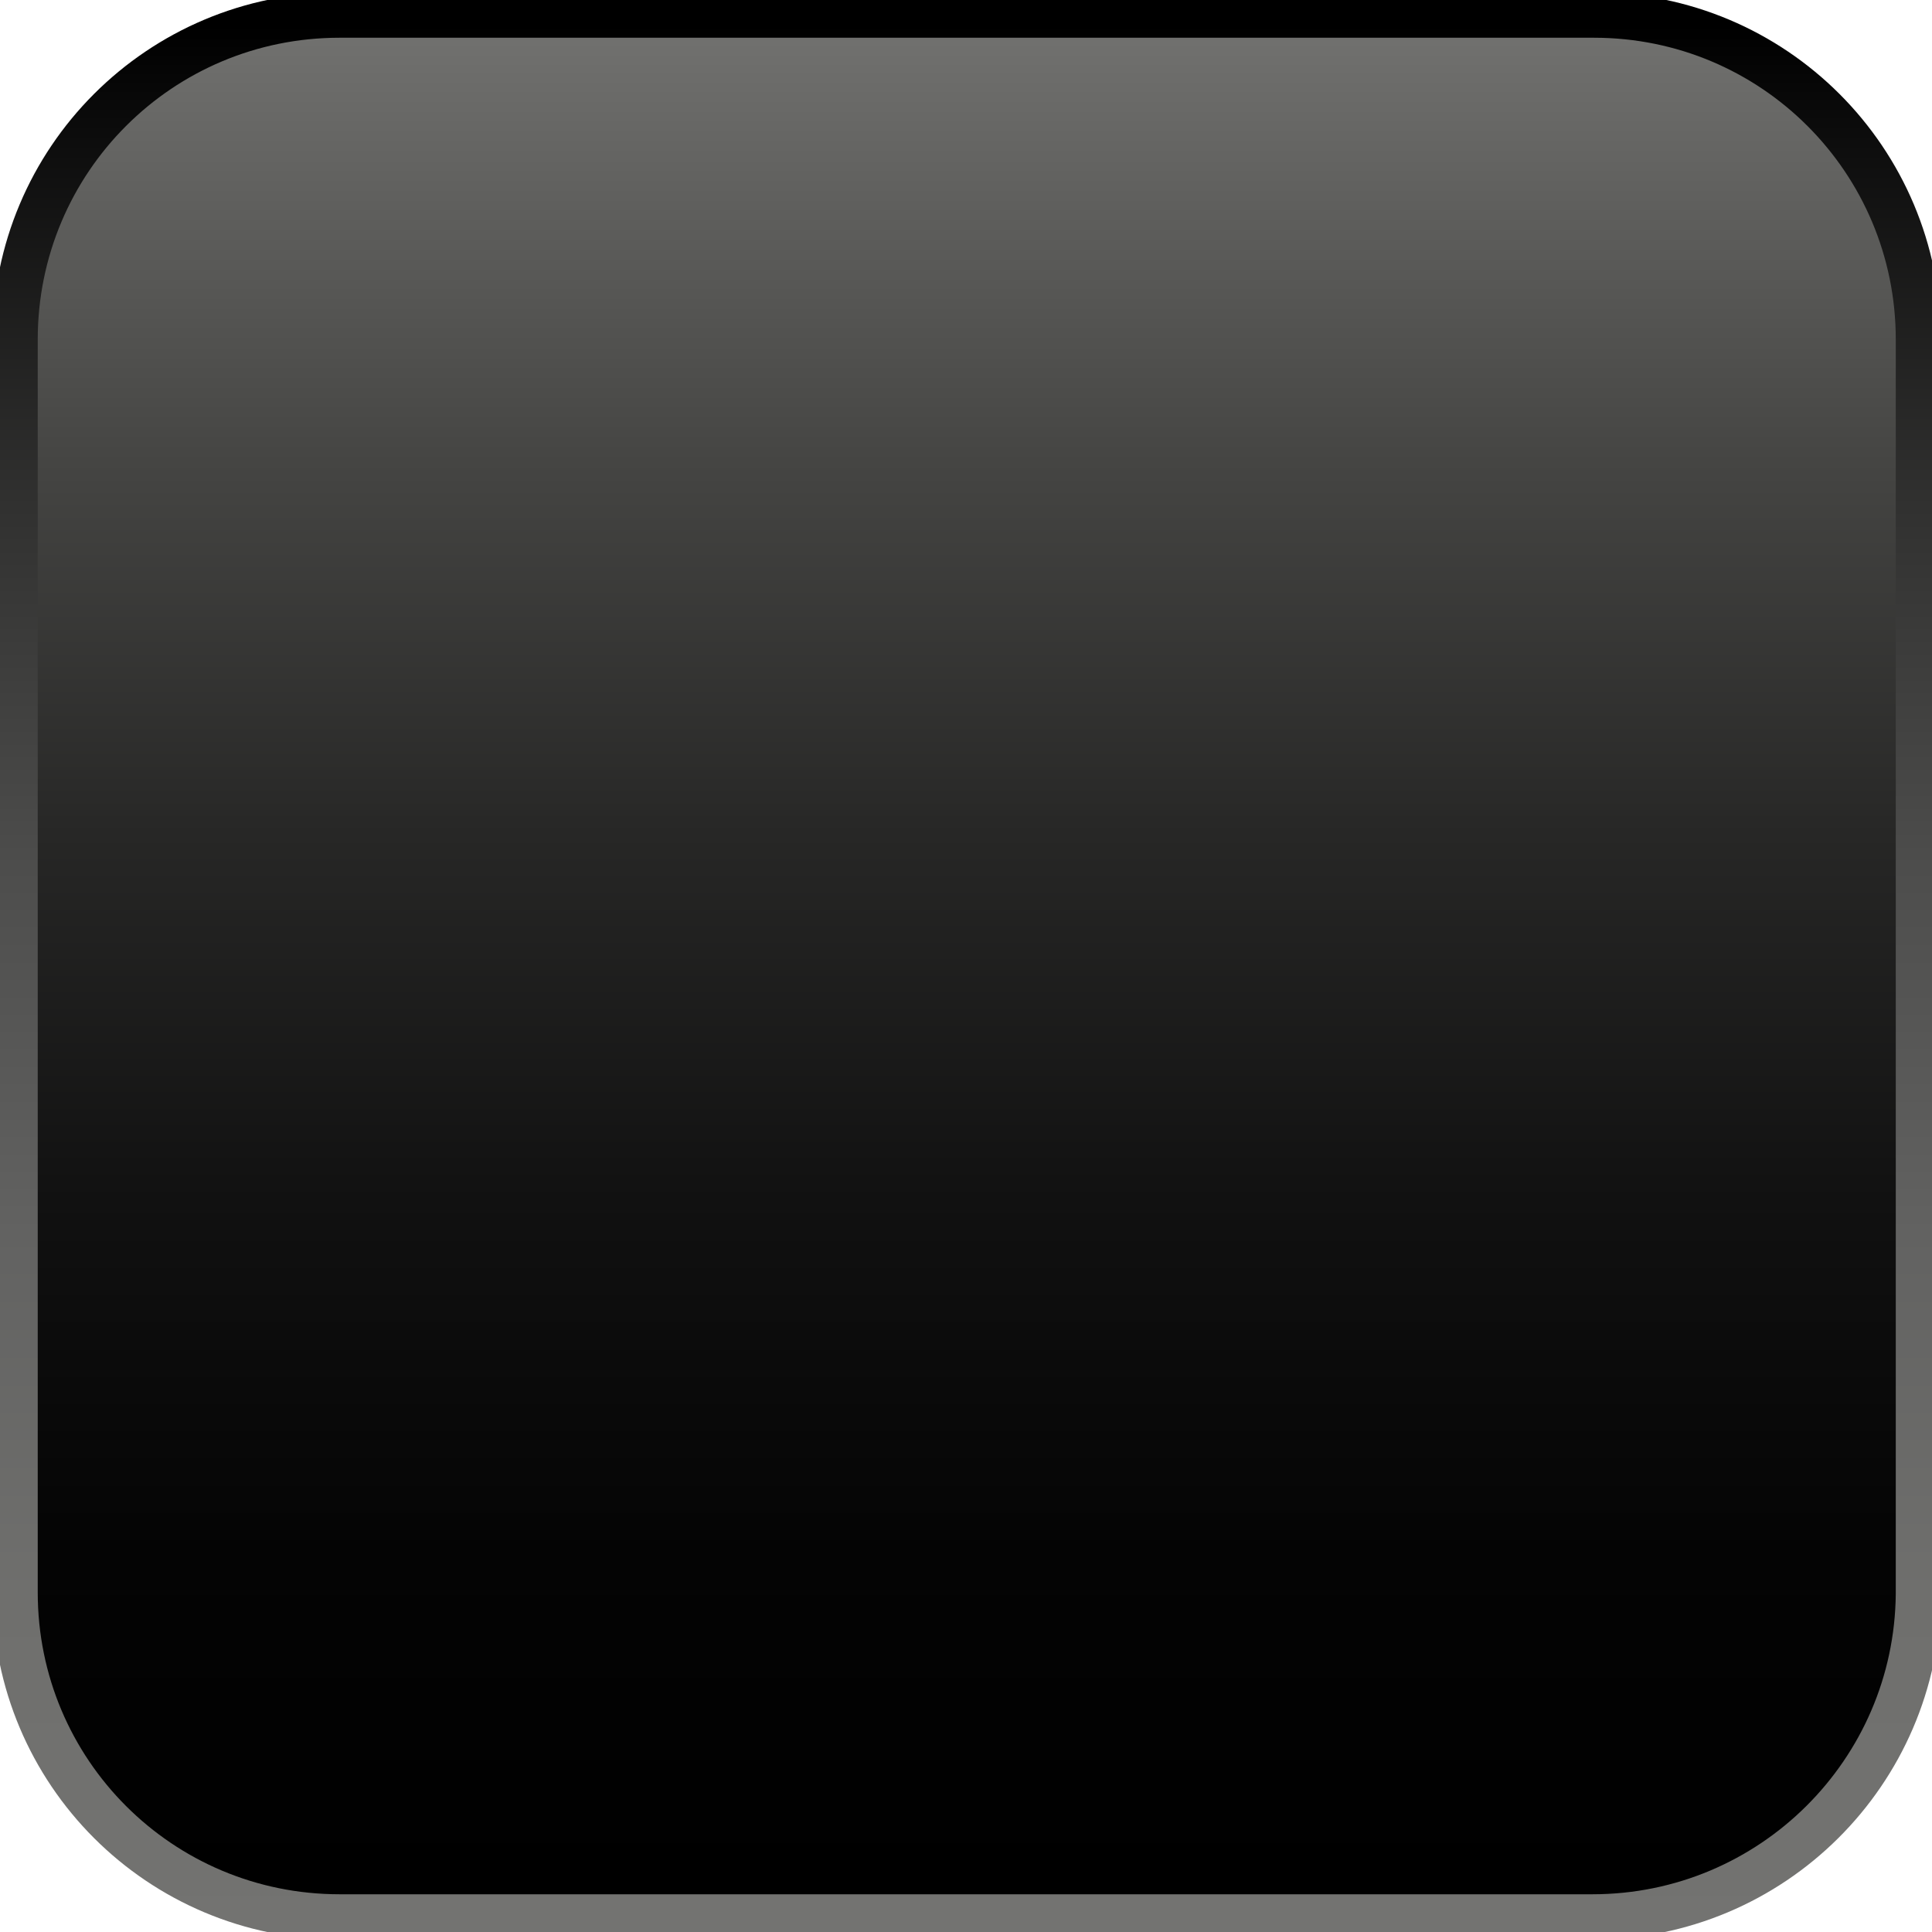 <?xml version="1.0" encoding="utf-8"?>
<!-- Generator: Adobe Illustrator 23.0.1, SVG Export Plug-In . SVG Version: 6.00 Build 0)  -->
<svg version="1.1" id="Layer_2" xmlns="http://www.w3.org/2000/svg" xmlns:xlink="http://www.w3.org/1999/xlink" x="0px" y="0px"
	 viewBox="0 0 128 128" style="enable-background:new 0 0 128 128;" xml:space="preserve">
<style type="text/css">
	.st0{fill:url(#SVGID_1_);stroke:url(#SVGID_2_);stroke-width:3;stroke-miterlimit:10;}
</style>
<linearGradient id="SVGID_1_" gradientUnits="userSpaceOnUse" x1="64" y1="0.989" x2="64" y2="127.011">
	<stop  offset="0" style="stop-color:#737371"/>
	<stop  offset="3.803966e-02" style="stop-color:#6B6B69"/>
	<stop  offset="0.235" style="stop-color:#454543"/>
	<stop  offset="0.431" style="stop-color:#272726"/>
	<stop  offset="0.623" style="stop-color:#111111"/>
	<stop  offset="0.809" style="stop-color:#040404"/>
	<stop  offset="0.983" style="stop-color:#000000"/>
</linearGradient>
<linearGradient id="SVGID_2_" gradientUnits="userSpaceOnUse" x1="64" y1="128.511" x2="64" y2="-0.511">
	<stop  offset="0" style="stop-color:#737371"/>
	<stop  offset="0.178" style="stop-color:#6F6F6D"/>
	<stop  offset="0.363" style="stop-color:#626261"/>
	<stop  offset="0.551" style="stop-color:#4D4D4C"/>
	<stop  offset="0.742" style="stop-color:#30302F"/>
	<stop  offset="0.933" style="stop-color:#0B0B0B"/>
	<stop  offset="0.983" style="stop-color:#000000"/>
</linearGradient>
<path class="st0" d="M105.5,127H22.5C10.6,127,1,117.4,1,105.5V22.5C1,10.6,10.6,1,22.5,1h83.1c11.9,0,21.5,9.6,21.5,21.5v83.1
	C127,117.4,117.4,127,105.5,127z"/>
</svg>

